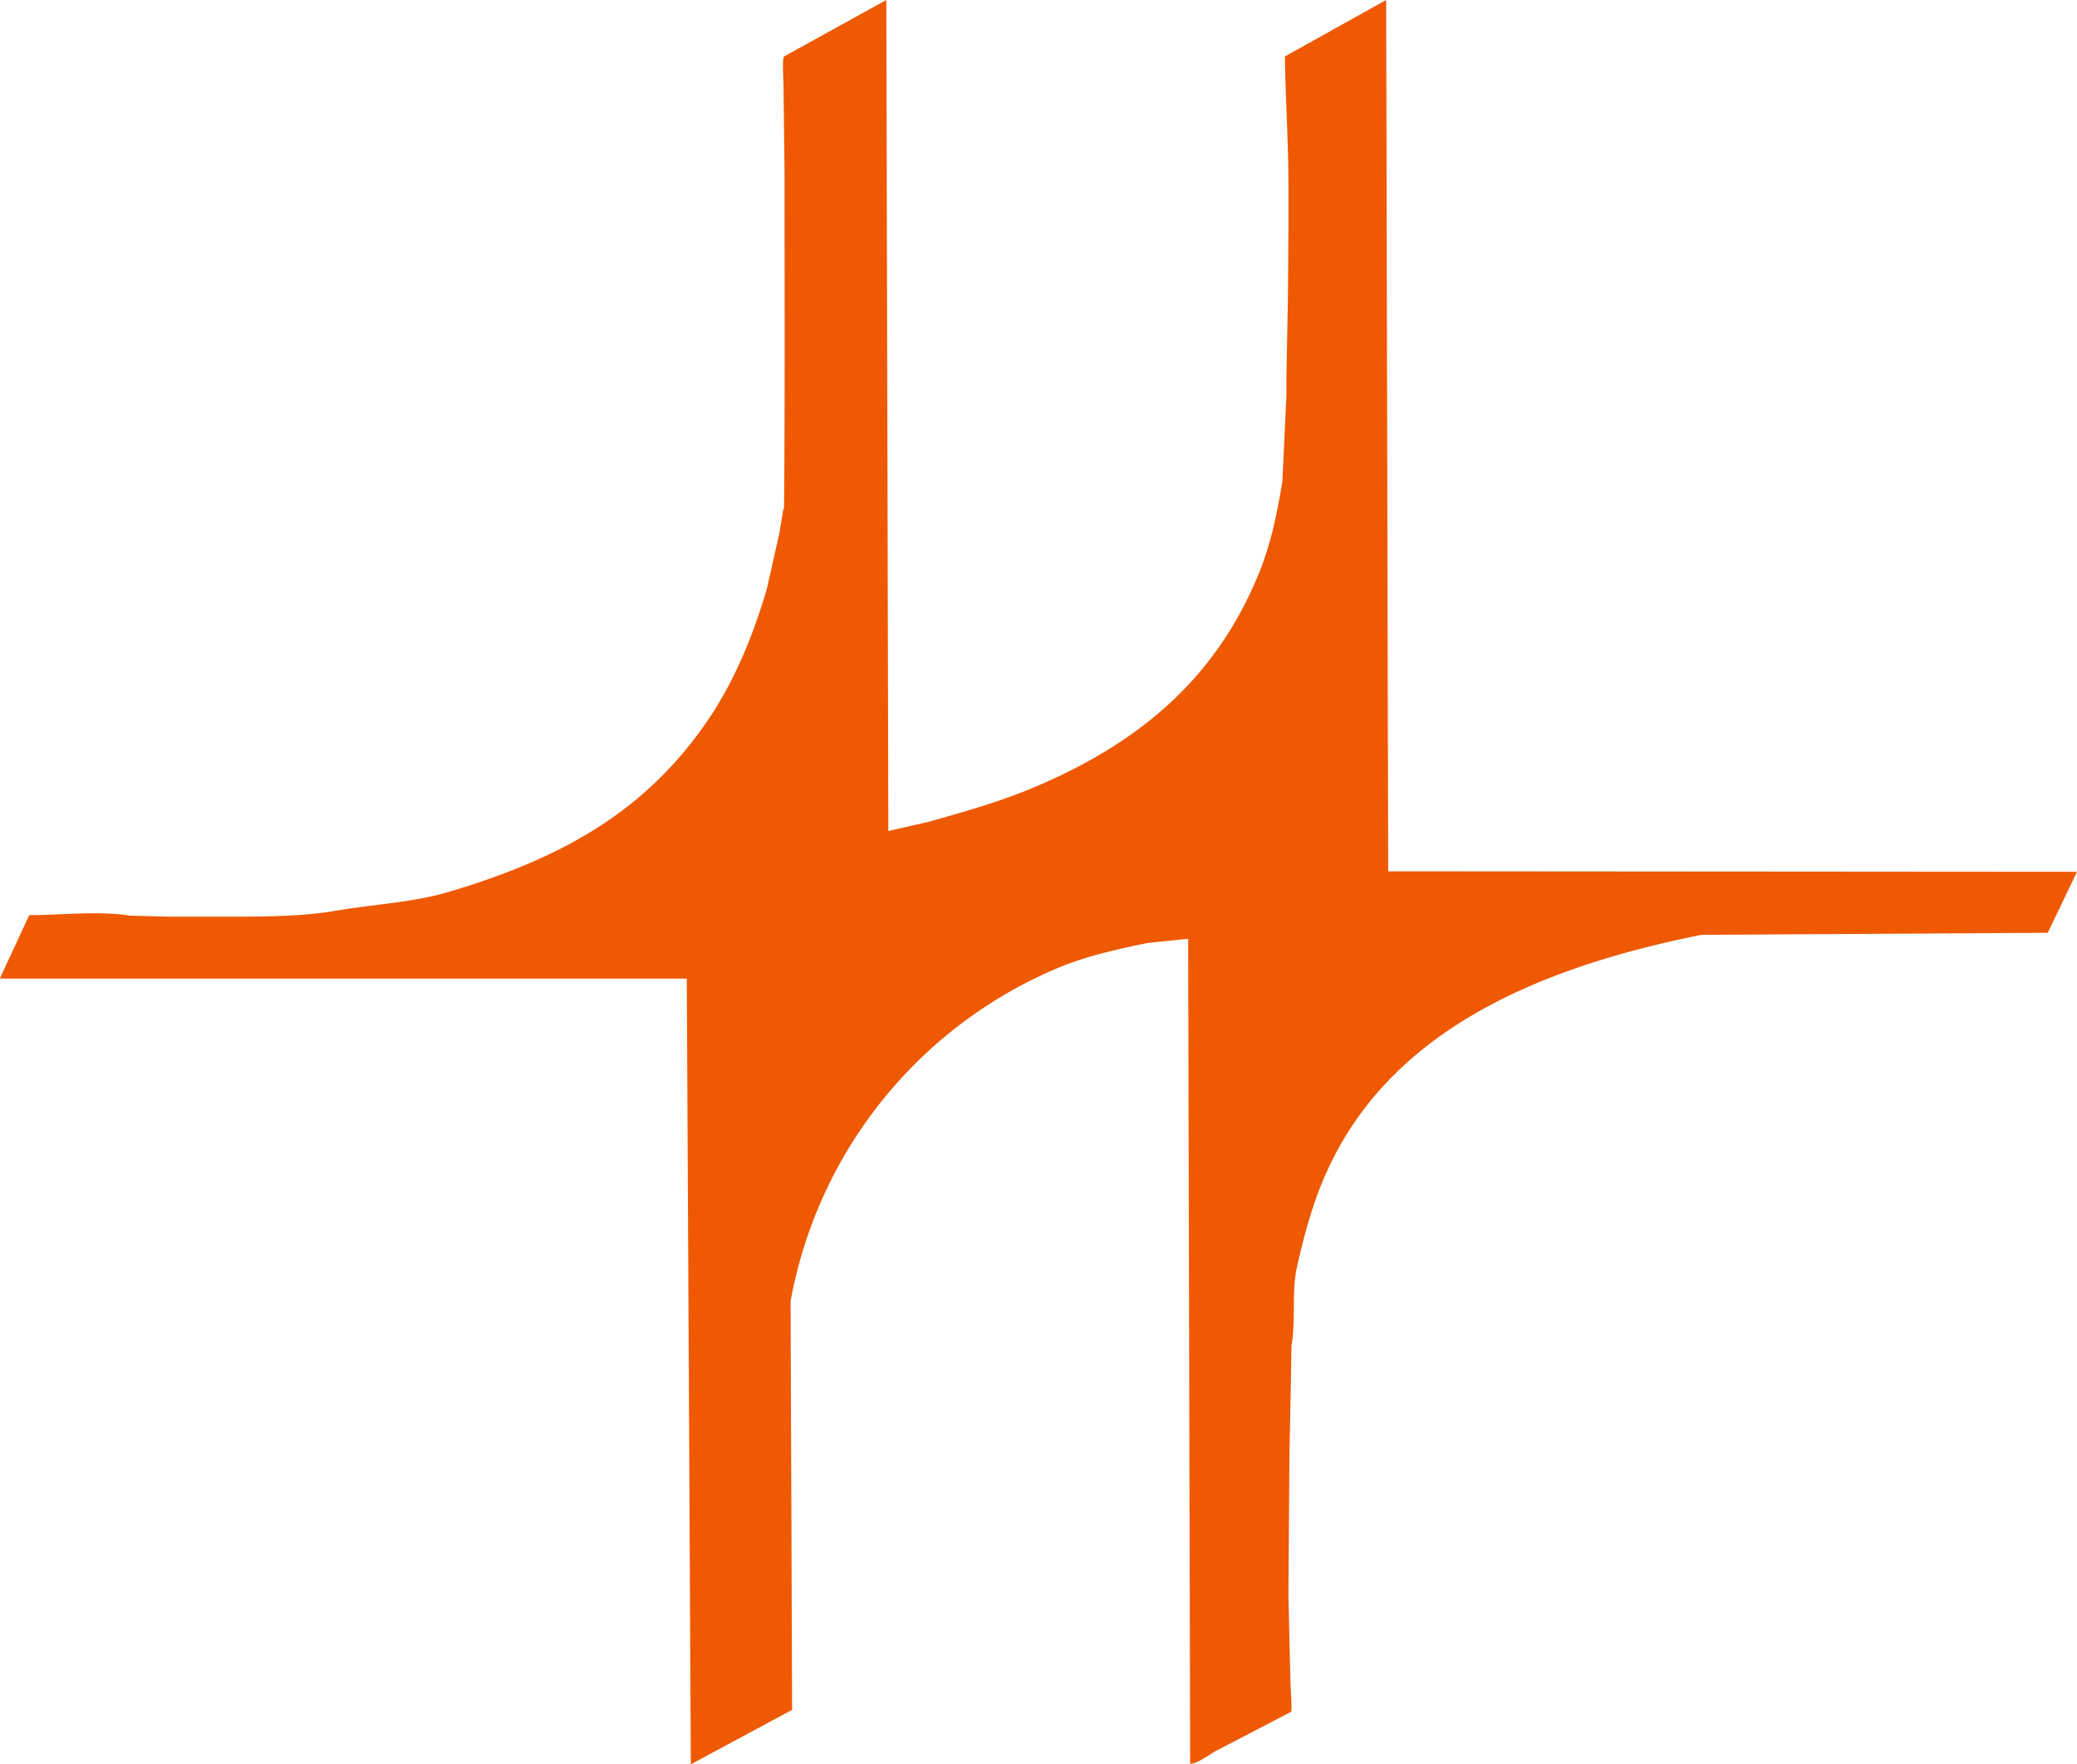 <svg xmlns="http://www.w3.org/2000/svg" viewBox="91 108 4122 3501"><path d="m1854 1757 79-18c75-21 145-41 211-69 211-89 366-220 450-436 20-52 32-109 42-171l8-170v-36l3-157 1-135v-89c0-88-6-173-7-256l201-112 4 1729 1367 1-58 121-687 4c-335 67-623 196-746 475-25 56-42 117-57 184-11 48-2 105-11 157l-1 66-3 149-2 280 4 172c0 11 4 56 1 59l-146 76c-14 7-39 27-54 27l-4-1637h-1l-78 8c-60 12-116 25-168 45a890 890 0 0 0-542 666l3 811-201 108-8-1559H91v-1l58-125c63 0 138-9 200 1l78 2h107c76 0 152 0 219-11 81-14 157-17 228-38 226-67 387-159 508-331 55-78 94-169 124-271l25-111 8-49 1 3c2-218 1-449 1-669l-2-170c0-12-3-55 1-60l203-112 4 1649Z" fill="#ef5902" fill-rule="evenodd"/></svg>